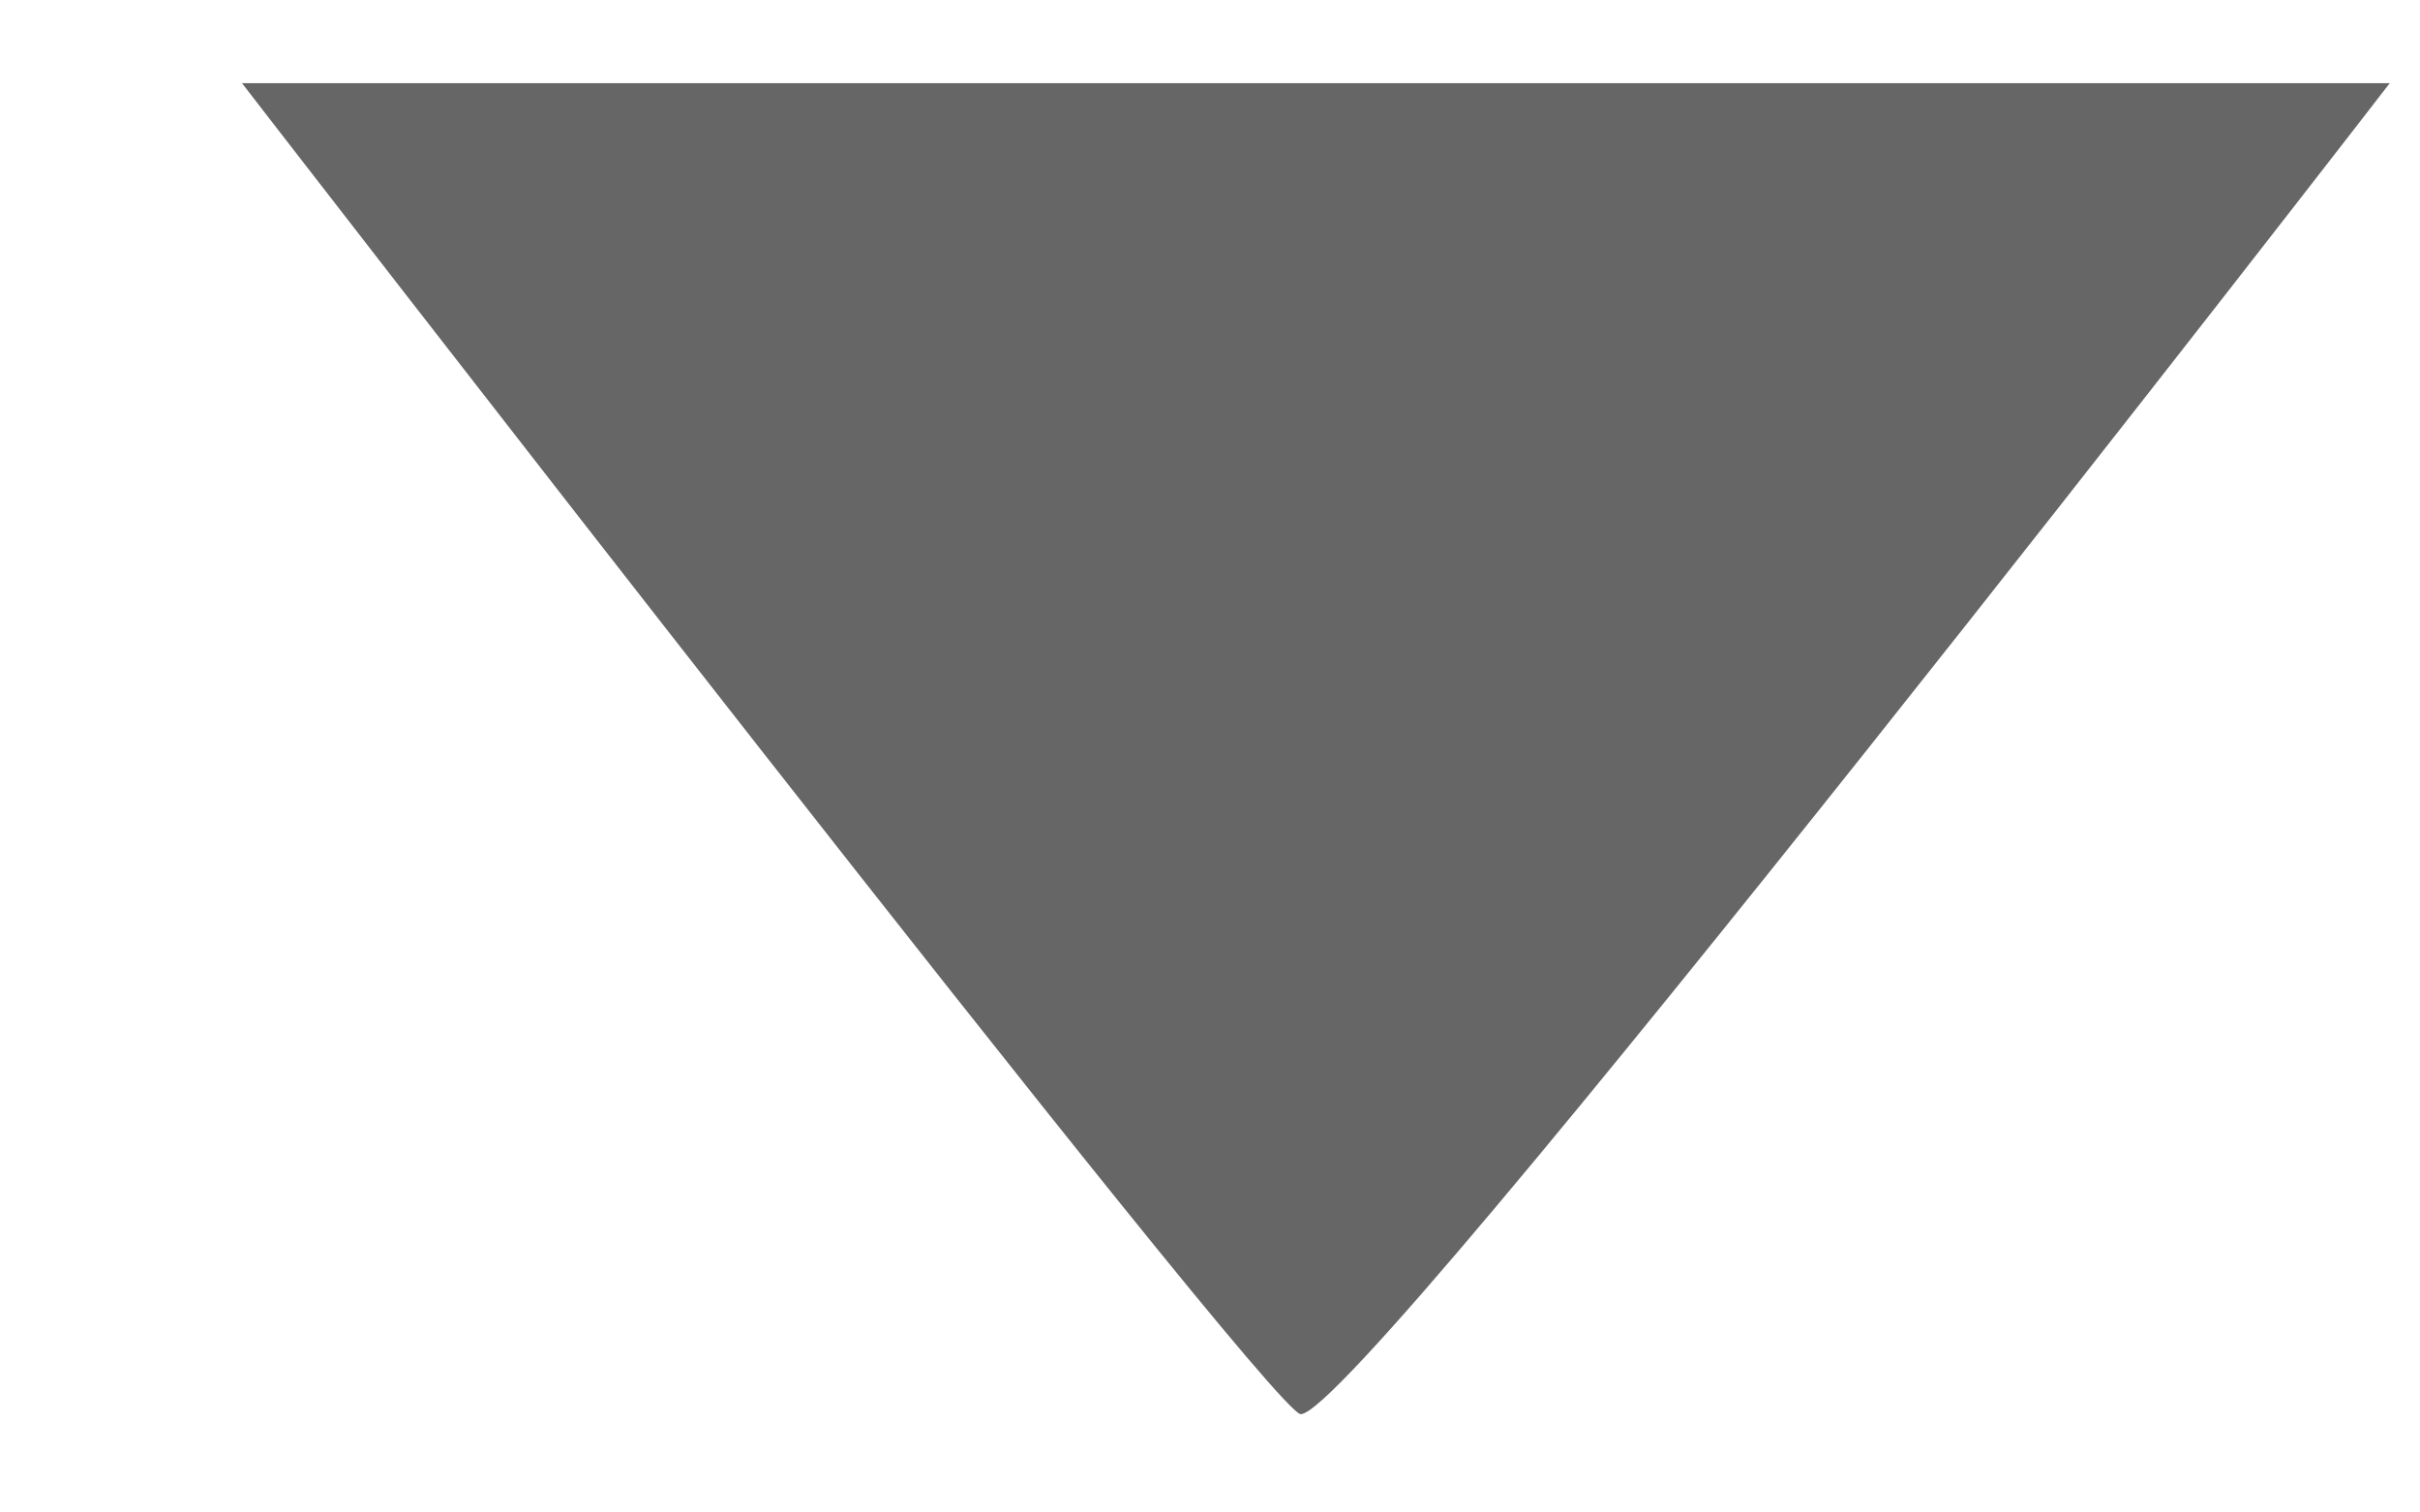 <svg width="8" height="5" viewBox="0 0 8 5" fill="none" xmlns="http://www.w3.org/2000/svg">
<path d="M0.8 0.275C0.8 0.275 4.2 4.675 4.3 4.675C4.5 4.675 7.9 0.275 7.9 0.275H0.8Z" fill="#666666"/>
</svg>
